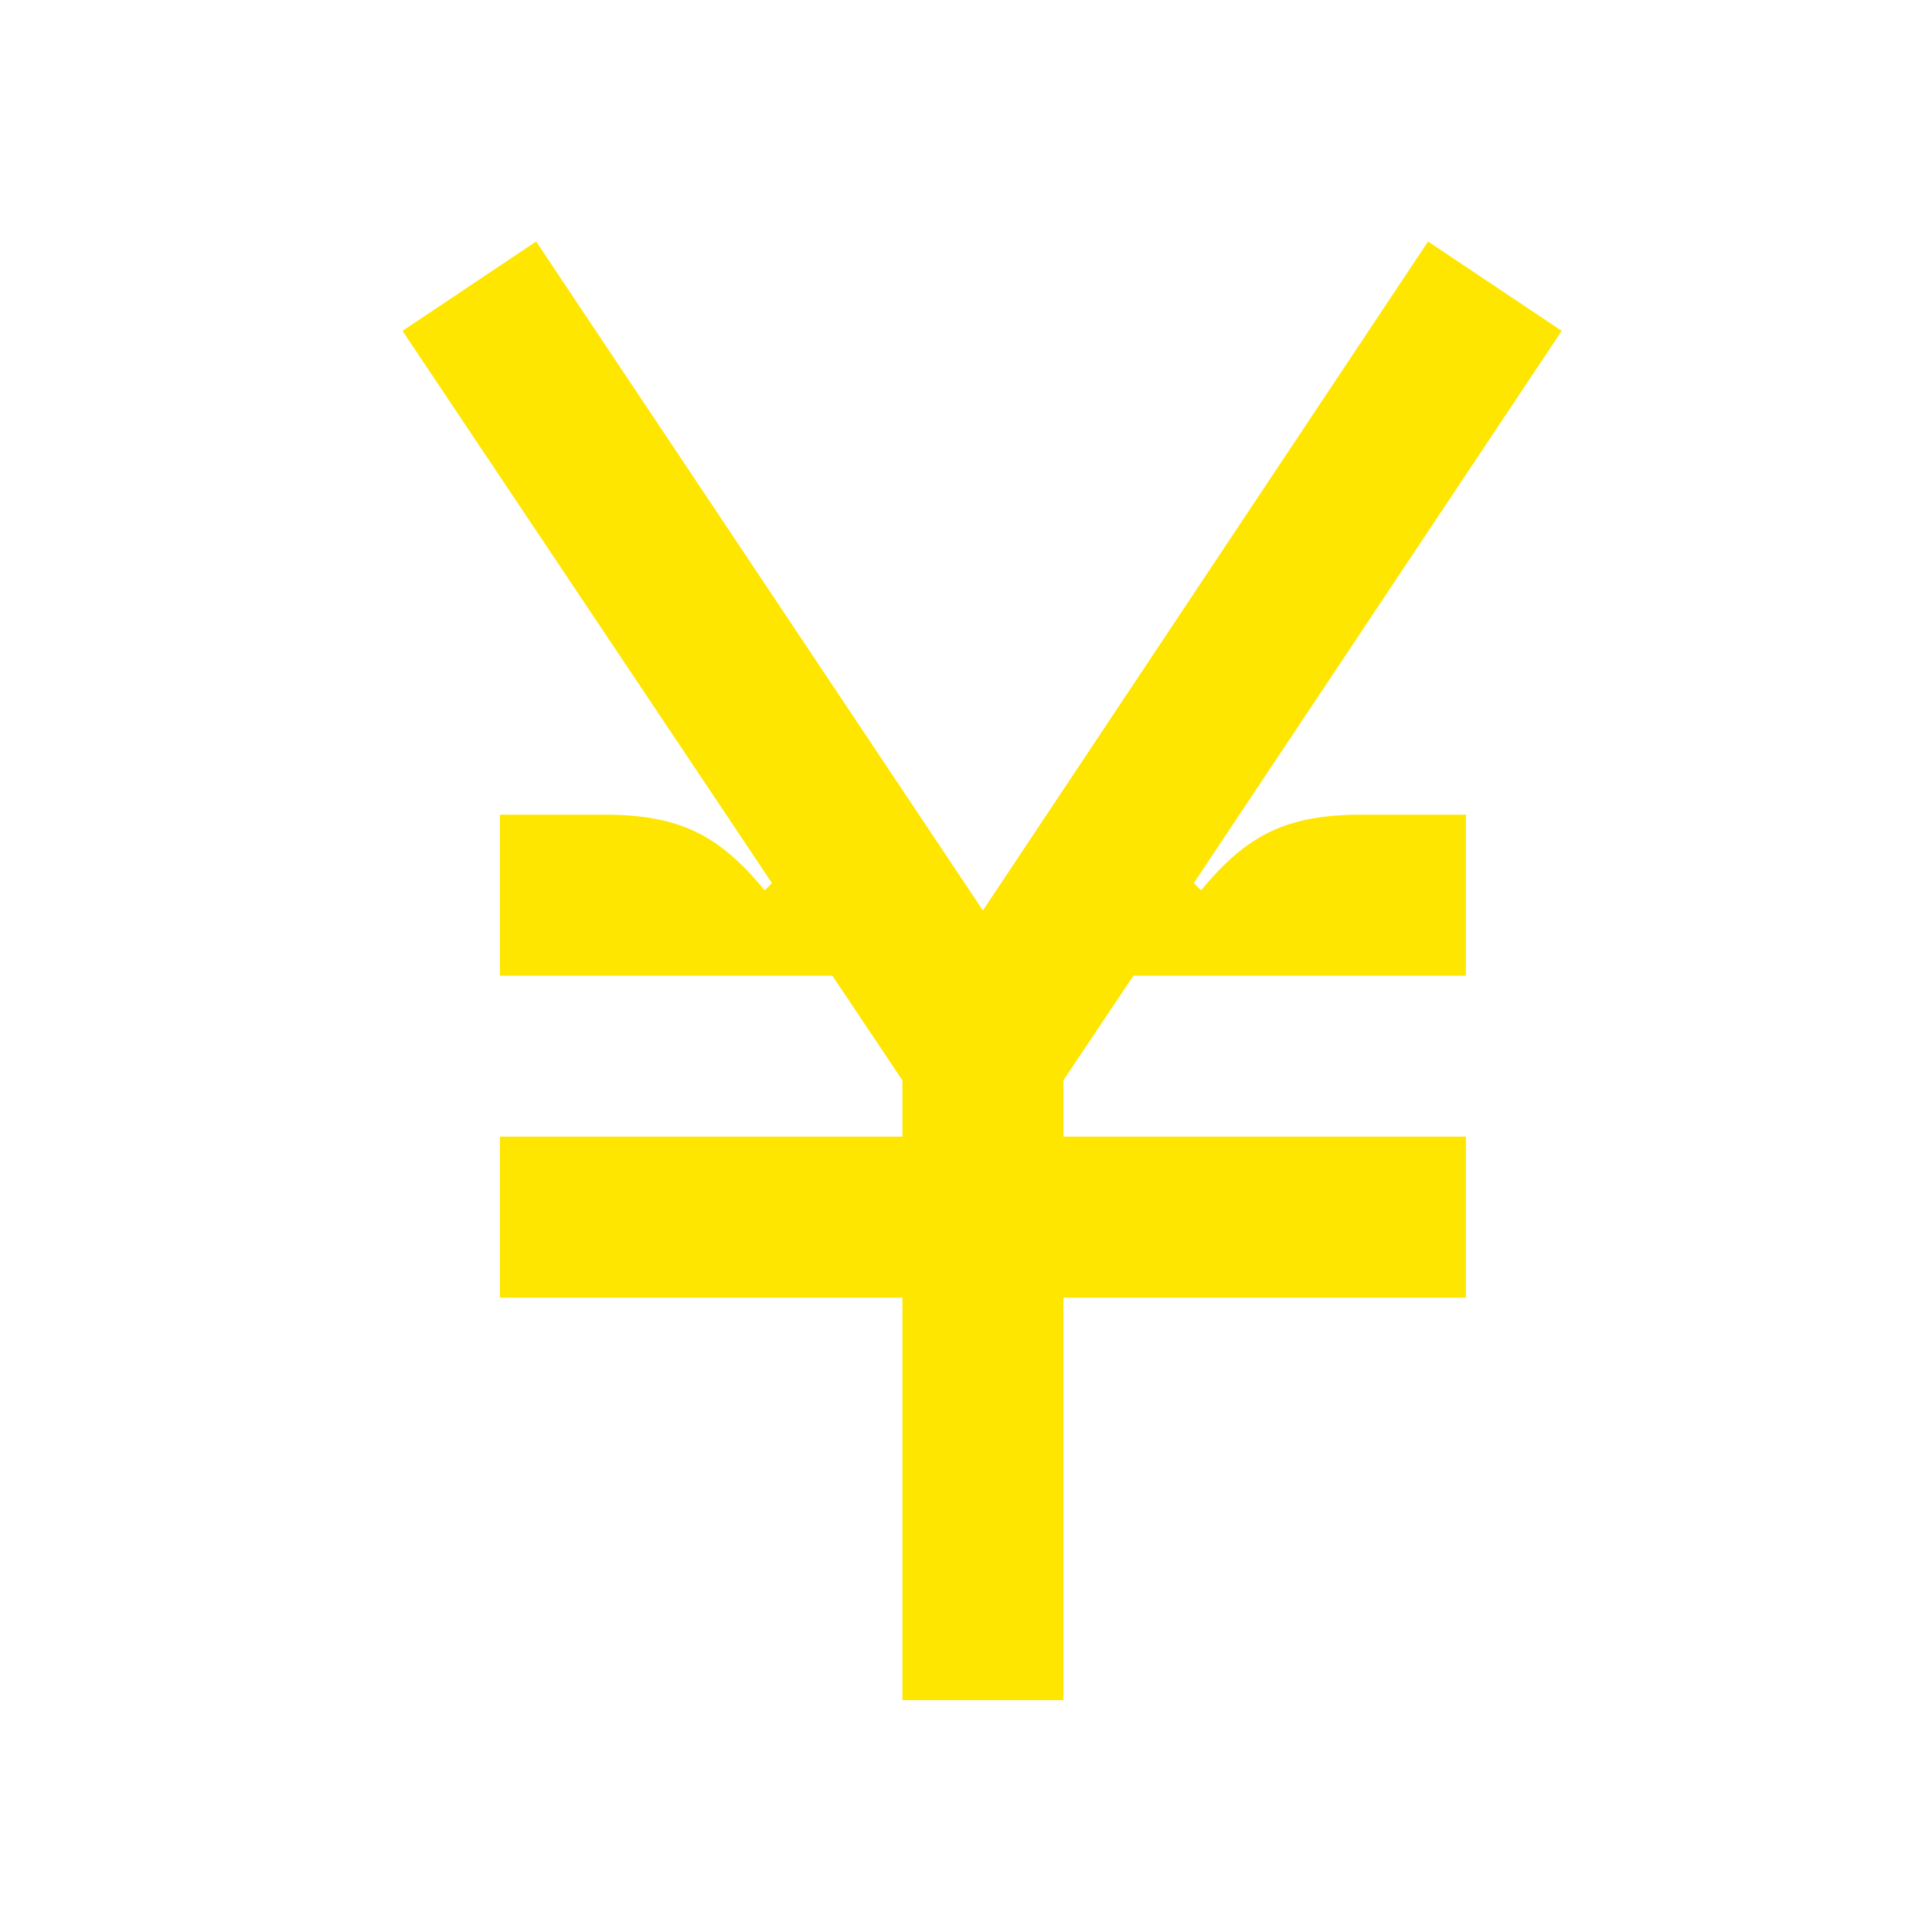 <svg width="24" height="24" viewBox="0 0 24 24" fill="none" xmlns="http://www.w3.org/2000/svg">
<path d="M19.4 4.11L17.74 3L12.21 11.31L6.66 3L5 4.11L9.59 10.97L9.5 11.06C8.93 10.37 8.44 10.12 7.5 10.12H6.21V12.12H10.34L11.21 13.42V14.12H6.21V16.12H11.21V21.12H13.21V16.12H18.21V14.12H13.21V13.42L14.08 12.12H18.21V10.12H16.92C15.98 10.12 15.49 10.37 14.92 11.06L14.83 10.97L19.4 4.11Z" fill="#FEE600"/>
</svg>
